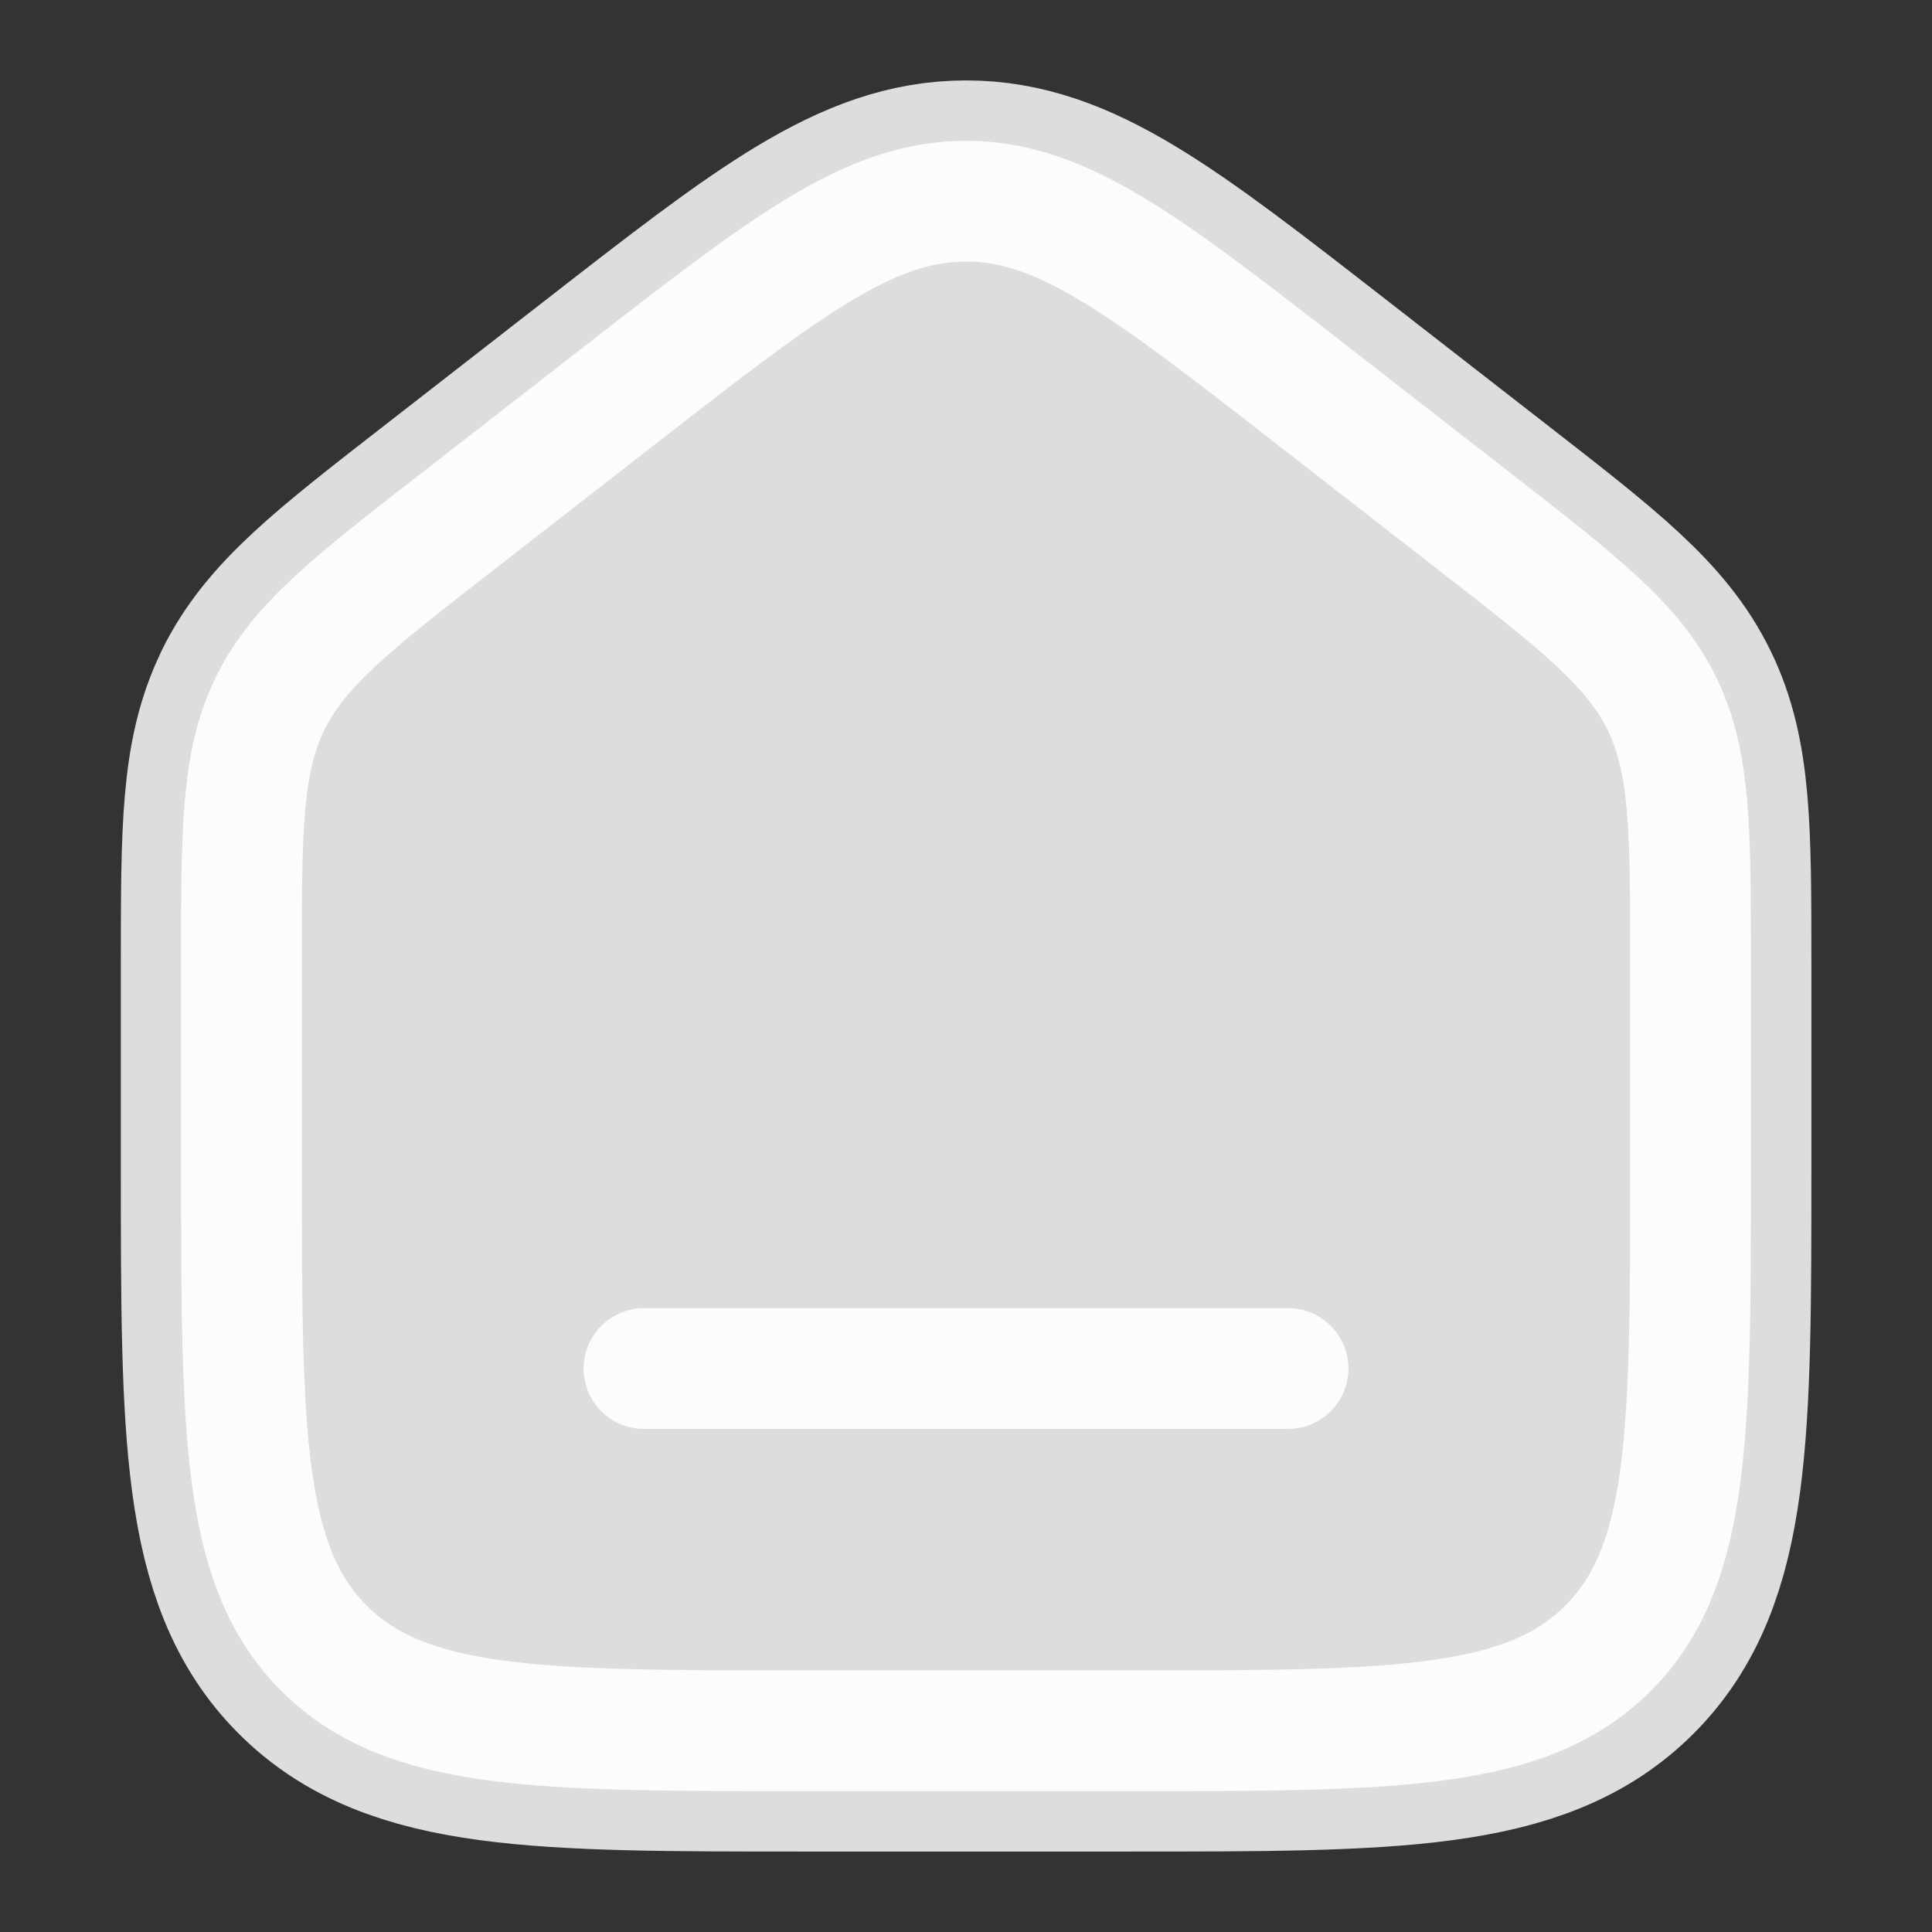 <svg version="1.1" xmlns="http://www.w3.org/2000/svg" xmlns:xlink="http://www.w3.org/1999/xlink" width="24" height="24" viewBox="0,0,256,256"><rect x="0" y="0" width="256" height="256" fill="#333333" stroke="none"/><g fill="none" fill-rule="nonzero" stroke="none" stroke-width="none" stroke-linecap="round" stroke-linejoin="round" stroke-miterlimit="10" stroke-dasharray="" stroke-dashoffset="0" font-family="none" font-weight="none" font-size="none" text-anchor="none" style="mix-blend-mode: normal"><path transform="scale(10.667,10.667)" d="M3.356,8.74c0.356,-0.728 1.019,-1.244 2.347,-2.276l2,-1.556c2.064,-1.606 3.097,-2.409 4.298,-2.409c1.201,0 2.233,0.803 4.298,2.409l2,1.556c1.327,1.032 1.991,1.548 2.346,2.276c0.356,0.728 0.356,1.568 0.356,3.25v2.51c0,3.3 0,4.95 -1.025,5.975c-1.025,1.025 -2.675,1.025 -5.975,1.025h-4c-3.3,0 -4.95,0 -5.975,-1.025c-1.025,-1.025 -1.025,-2.675 -1.025,-5.975v-2.51c0,-1.681 0,-2.522 0.356,-3.25z" id="strokeMainSVG" fill="#dddddd" stroke="#dddddd" stroke-width="3"></path><g transform="scale(10.667,10.667)" fill="none" stroke="#fcfcfc" stroke-width="1.5"><path d="M3,11.99v2.51c0,3.3 0,4.95 1.025,5.975c1.025,1.025 2.675,1.025 5.975,1.025h4c3.3,0 4.95,0 5.975,-1.025c1.025,-1.025 1.025,-2.675 1.025,-5.975v-2.51c0,-1.681 0,-2.522 -0.356,-3.25c-0.356,-0.728 -1.019,-1.244 -2.346,-2.276l-2,-1.556c-2.064,-1.606 -3.097,-2.409 -4.298,-2.409c-1.201,0 -2.233,0.803 -4.298,2.409l-2,1.556c-1.327,1.032 -1.991,1.548 -2.347,2.276c-0.356,0.728 -0.356,1.568 -0.356,3.25z"></path><path d="M16,17h-8"></path></g></g></svg>